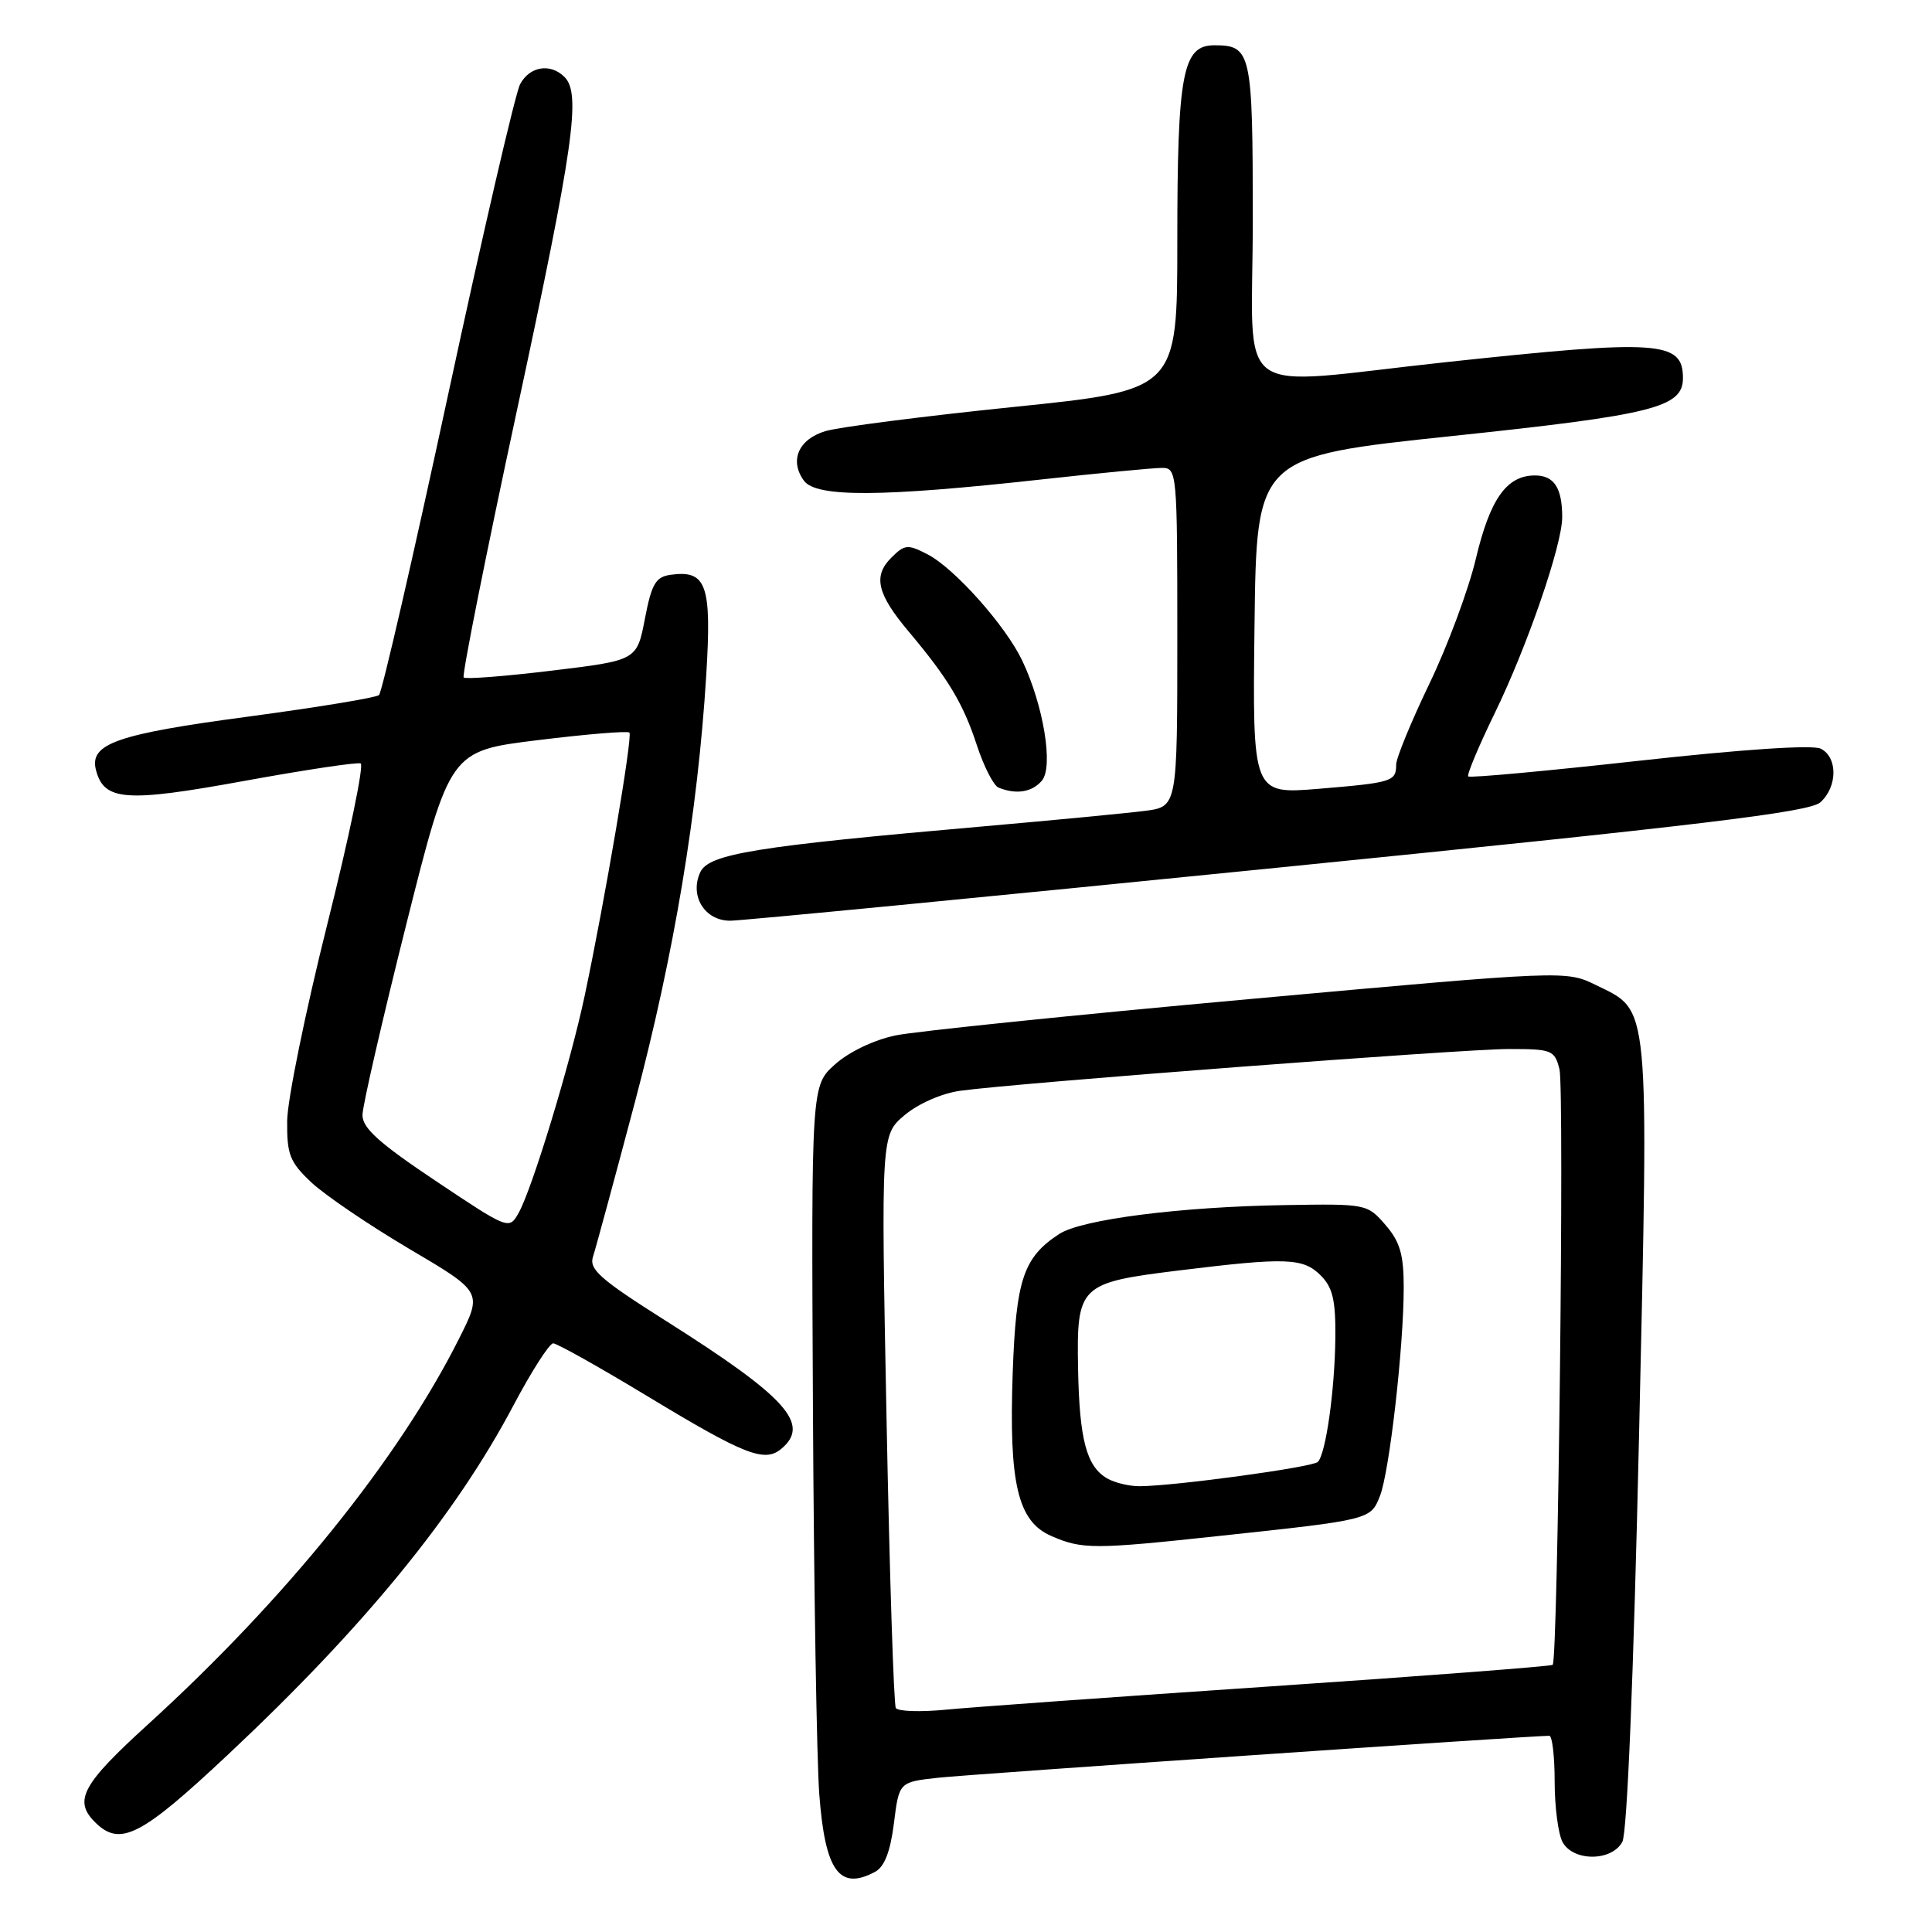 <?xml version="1.0" encoding="UTF-8" standalone="no"?>
<!DOCTYPE svg PUBLIC "-//W3C//DTD SVG 1.1//EN" "http://www.w3.org/Graphics/SVG/1.1/DTD/svg11.dtd" >
<svg xmlns="http://www.w3.org/2000/svg" xmlns:xlink="http://www.w3.org/1999/xlink" version="1.1" viewBox="0 0 256 256">
 <g >
 <path fill="currentColor"
d=" M 115.95 248.03 C 117.20 247.36 117.97 245.36 118.45 241.59 C 119.13 236.13 119.13 236.13 124.31 235.56 C 128.51 235.10 202.81 230.00 205.29 230.00 C 205.68 230.00 206.00 232.73 206.00 236.07 C 206.00 239.40 206.47 243.00 207.04 244.07 C 208.44 246.68 213.57 246.67 214.97 244.05 C 215.61 242.86 216.46 222.04 217.18 190.29 C 218.48 132.12 218.66 134.05 211.50 130.54 C 207.50 128.58 207.50 128.58 165.50 132.39 C 142.40 134.48 121.32 136.65 118.65 137.20 C 115.82 137.79 112.49 139.38 110.65 141.03 C 107.50 143.85 107.50 143.85 107.72 186.68 C 107.84 210.23 108.22 233.22 108.56 237.77 C 109.33 247.93 111.22 250.56 115.95 248.03 Z  M 30.26 232.45 C 48.29 215.53 60.33 200.79 68.02 186.25 C 70.42 181.71 72.80 178.00 73.30 178.00 C 73.80 178.00 79.45 181.17 85.85 185.04 C 98.64 192.78 101.30 193.83 103.51 191.99 C 107.46 188.71 104.24 185.14 88.20 175.00 C 79.49 169.49 78.02 168.19 78.58 166.50 C 78.94 165.40 81.44 156.18 84.14 146.00 C 89.32 126.42 92.46 107.63 93.58 89.48 C 94.32 77.43 93.62 75.49 88.81 76.17 C 86.88 76.45 86.33 77.40 85.45 82.00 C 84.39 87.50 84.39 87.50 73.14 88.86 C 66.95 89.61 61.69 90.02 61.44 89.77 C 61.19 89.52 64.36 73.61 68.49 54.41 C 76.03 19.34 77.02 12.42 74.80 10.20 C 72.94 8.34 70.19 8.78 68.92 11.15 C 68.29 12.33 63.99 30.88 59.36 52.38 C 54.73 73.87 50.61 91.75 50.22 92.10 C 49.82 92.45 42.08 93.72 33.00 94.94 C 15.41 97.28 11.81 98.55 12.72 102.05 C 13.79 106.13 16.66 106.34 32.29 103.49 C 40.35 102.02 47.32 100.97 47.79 101.16 C 48.25 101.35 46.26 110.95 43.36 122.50 C 40.47 134.05 38.07 145.77 38.05 148.55 C 38.01 152.99 38.40 153.98 41.25 156.67 C 43.04 158.35 48.87 162.31 54.21 165.47 C 63.93 171.20 63.93 171.20 60.84 177.35 C 52.84 193.30 37.88 211.86 19.61 228.49 C 10.90 236.41 9.72 238.58 12.57 241.43 C 15.90 244.76 18.63 243.37 30.26 232.45 Z  M 169.42 114.96 C 225.51 109.33 239.78 107.61 241.21 106.31 C 243.50 104.24 243.52 100.33 241.25 99.20 C 240.18 98.67 230.86 99.29 217.22 100.80 C 204.96 102.16 194.76 103.10 194.55 102.88 C 194.34 102.67 195.92 98.90 198.06 94.50 C 202.37 85.65 207.00 72.20 207.00 68.53 C 207.00 64.65 205.93 63.00 203.39 63.00 C 199.63 63.00 197.43 66.12 195.54 74.11 C 194.57 78.17 191.81 85.60 189.39 90.62 C 186.98 95.64 185.00 100.45 185.00 101.31 C 185.00 103.55 184.48 103.71 174.73 104.52 C 165.96 105.24 165.96 105.24 166.23 82.87 C 166.50 60.51 166.50 60.51 192.38 57.78 C 219.07 54.97 223.00 53.99 223.00 50.10 C 223.00 45.17 219.86 44.95 191.67 47.98 C 162.68 51.09 166.00 53.52 166.00 29.20 C 166.00 6.87 165.81 6.00 160.90 6.00 C 156.70 6.00 156.00 9.69 156.00 32.00 C 156.00 51.70 156.00 51.70 134.25 53.93 C 122.29 55.16 111.08 56.60 109.36 57.13 C 105.79 58.21 104.58 61.04 106.53 63.70 C 108.16 65.92 116.80 65.87 137.91 63.54 C 145.61 62.69 152.83 62.00 153.96 62.00 C 155.95 62.00 156.00 62.51 156.00 84.44 C 156.00 106.88 156.00 106.88 151.75 107.44 C 149.41 107.74 139.85 108.66 130.50 109.48 C 100.07 112.14 93.89 113.14 92.78 115.59 C 91.35 118.72 93.38 122.00 96.75 122.00 C 98.22 122.00 130.92 118.83 169.42 114.96 Z  M 138.07 103.42 C 139.60 101.57 138.27 93.47 135.46 87.55 C 133.25 82.90 126.48 75.30 122.90 73.45 C 120.27 72.09 119.87 72.13 118.09 73.91 C 115.66 76.34 116.22 78.71 120.41 83.69 C 125.65 89.92 127.62 93.21 129.42 98.69 C 130.35 101.54 131.65 104.09 132.31 104.36 C 134.66 105.32 136.78 104.97 138.07 103.42 Z  M 118.70 226.32 C 118.43 225.87 117.87 208.60 117.47 187.95 C 116.74 150.40 116.74 150.40 119.87 147.76 C 121.69 146.23 124.80 144.87 127.25 144.53 C 134.85 143.49 193.76 139.00 199.94 139.00 C 205.64 139.00 206.00 139.14 206.64 141.69 C 207.30 144.33 206.44 219.90 205.74 220.60 C 205.54 220.79 188.76 222.08 168.44 223.45 C 148.12 224.82 128.73 226.21 125.35 226.54 C 121.97 226.87 118.98 226.77 118.70 226.32 Z  M 161.65 203.51 C 181.58 201.38 181.61 201.37 182.85 198.23 C 184.11 195.03 186.00 178.47 186.00 170.60 C 186.00 166.23 185.51 164.54 183.58 162.31 C 181.18 159.53 181.04 159.50 170.33 159.68 C 156.38 159.90 143.30 161.58 140.35 163.51 C 135.60 166.62 134.63 169.53 134.19 181.88 C 133.67 196.59 134.85 201.60 139.31 203.53 C 143.39 205.31 144.95 205.31 161.65 203.51 Z  M 57.72 156.47 C 50.21 151.45 48.01 149.46 48.03 147.74 C 48.04 146.51 50.66 135.15 53.83 122.50 C 59.61 99.50 59.61 99.50 71.29 98.07 C 77.71 97.28 83.16 96.83 83.40 97.07 C 83.86 97.52 80.15 119.32 77.46 132.00 C 75.57 140.92 70.50 157.59 68.71 160.74 C 67.45 162.96 67.39 162.93 57.72 156.47 Z  M 146.69 195.89 C 143.97 194.30 143.03 190.77 142.85 181.39 C 142.65 170.31 142.99 169.97 156.23 168.34 C 170.45 166.59 172.67 166.67 175.00 169.00 C 176.59 170.59 176.99 172.28 176.94 177.25 C 176.87 184.21 175.68 192.65 174.62 193.71 C 173.92 194.42 155.56 196.92 151.00 196.93 C 149.62 196.94 147.69 196.47 146.69 195.89 Z "/>
</g>
</svg>